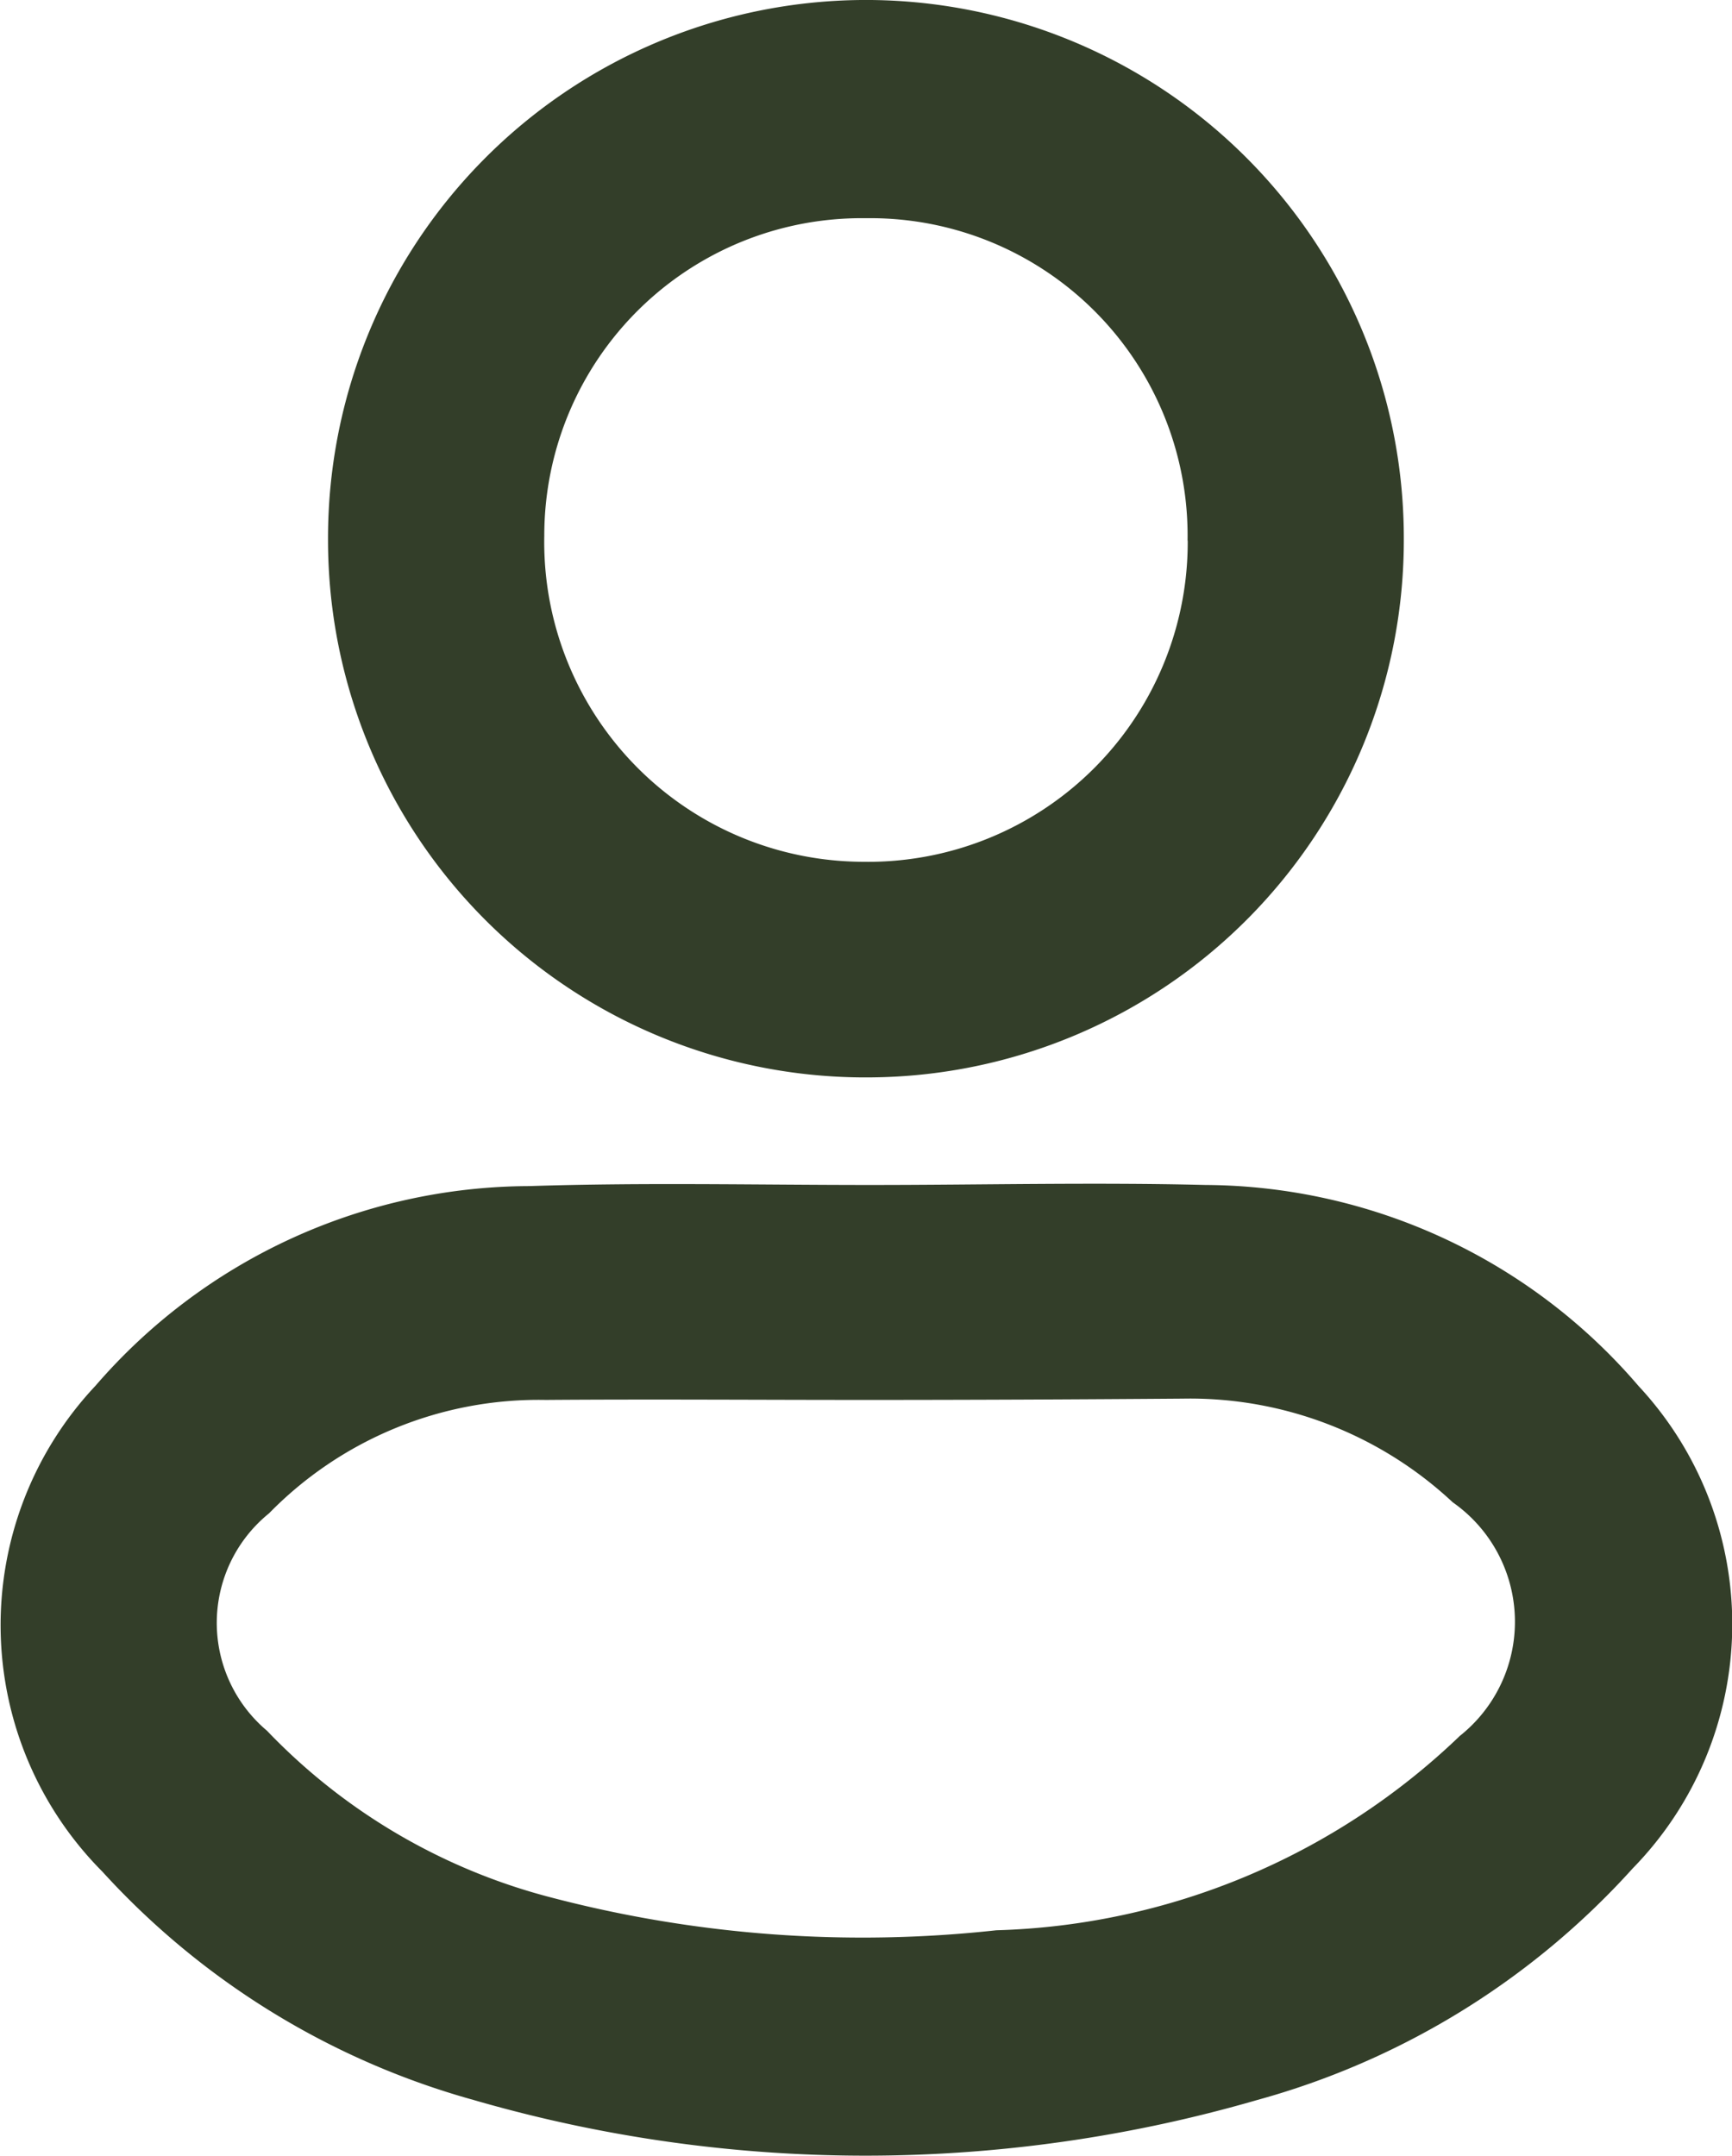 <svg xmlns="http://www.w3.org/2000/svg" width="10.692" height="13.309" viewBox="0 0 10.692 13.309">
  <g id="Group_754" data-name="Group 754" transform="translate(78.471 -240.638)">
    <path id="Path_974" data-name="Path 974" d="M-73.1,346.453c.69,0,1.381-.017,2.071,0a3.545,3.545,0,0,1,2.673,1.241,2.157,2.157,0,0,1-.036,2.978,4.854,4.854,0,0,1-2.319,1.43,8.682,8.682,0,0,1-4.835,0,4.856,4.856,0,0,1-2.293-1.41,2.157,2.157,0,0,1-.042-3,3.552,3.552,0,0,1,2.677-1.232C-74.5,346.437-73.8,346.453-73.1,346.453Zm-.035,1.327c-.656,0-1.311-.005-1.967,0a2.327,2.327,0,0,0-1.708.7.87.87,0,0,0-.013,1.342,3.716,3.716,0,0,0,1.764,1.032,7.579,7.579,0,0,0,2.738.2,4.305,4.305,0,0,0,2.862-1.2.9.9,0,0,0-.044-1.442,2.376,2.376,0,0,0-1.666-.64C-71.825,347.777-72.48,347.78-73.136,347.78Z" transform="translate(0 -98.5)" fill="#333e29"/>
    <path id="Path_975" data-name="Path 975" d="M-49.151,243.977a3.322,3.322,0,0,1,3.292-3.339,3.321,3.321,0,0,1,3.349,3.316,3.317,3.317,0,0,1-3.292,3.335A3.317,3.317,0,0,1-49.151,243.977Zm5.306,0a1.959,1.959,0,0,0-1.987-1.992,1.959,1.959,0,0,0-1.984,1.96,1.974,1.974,0,0,0,1.969,2.013A1.973,1.973,0,0,0-43.844,243.973Z" transform="translate(-27.295)" fill="#333e29"/>
  </g>
</svg>

